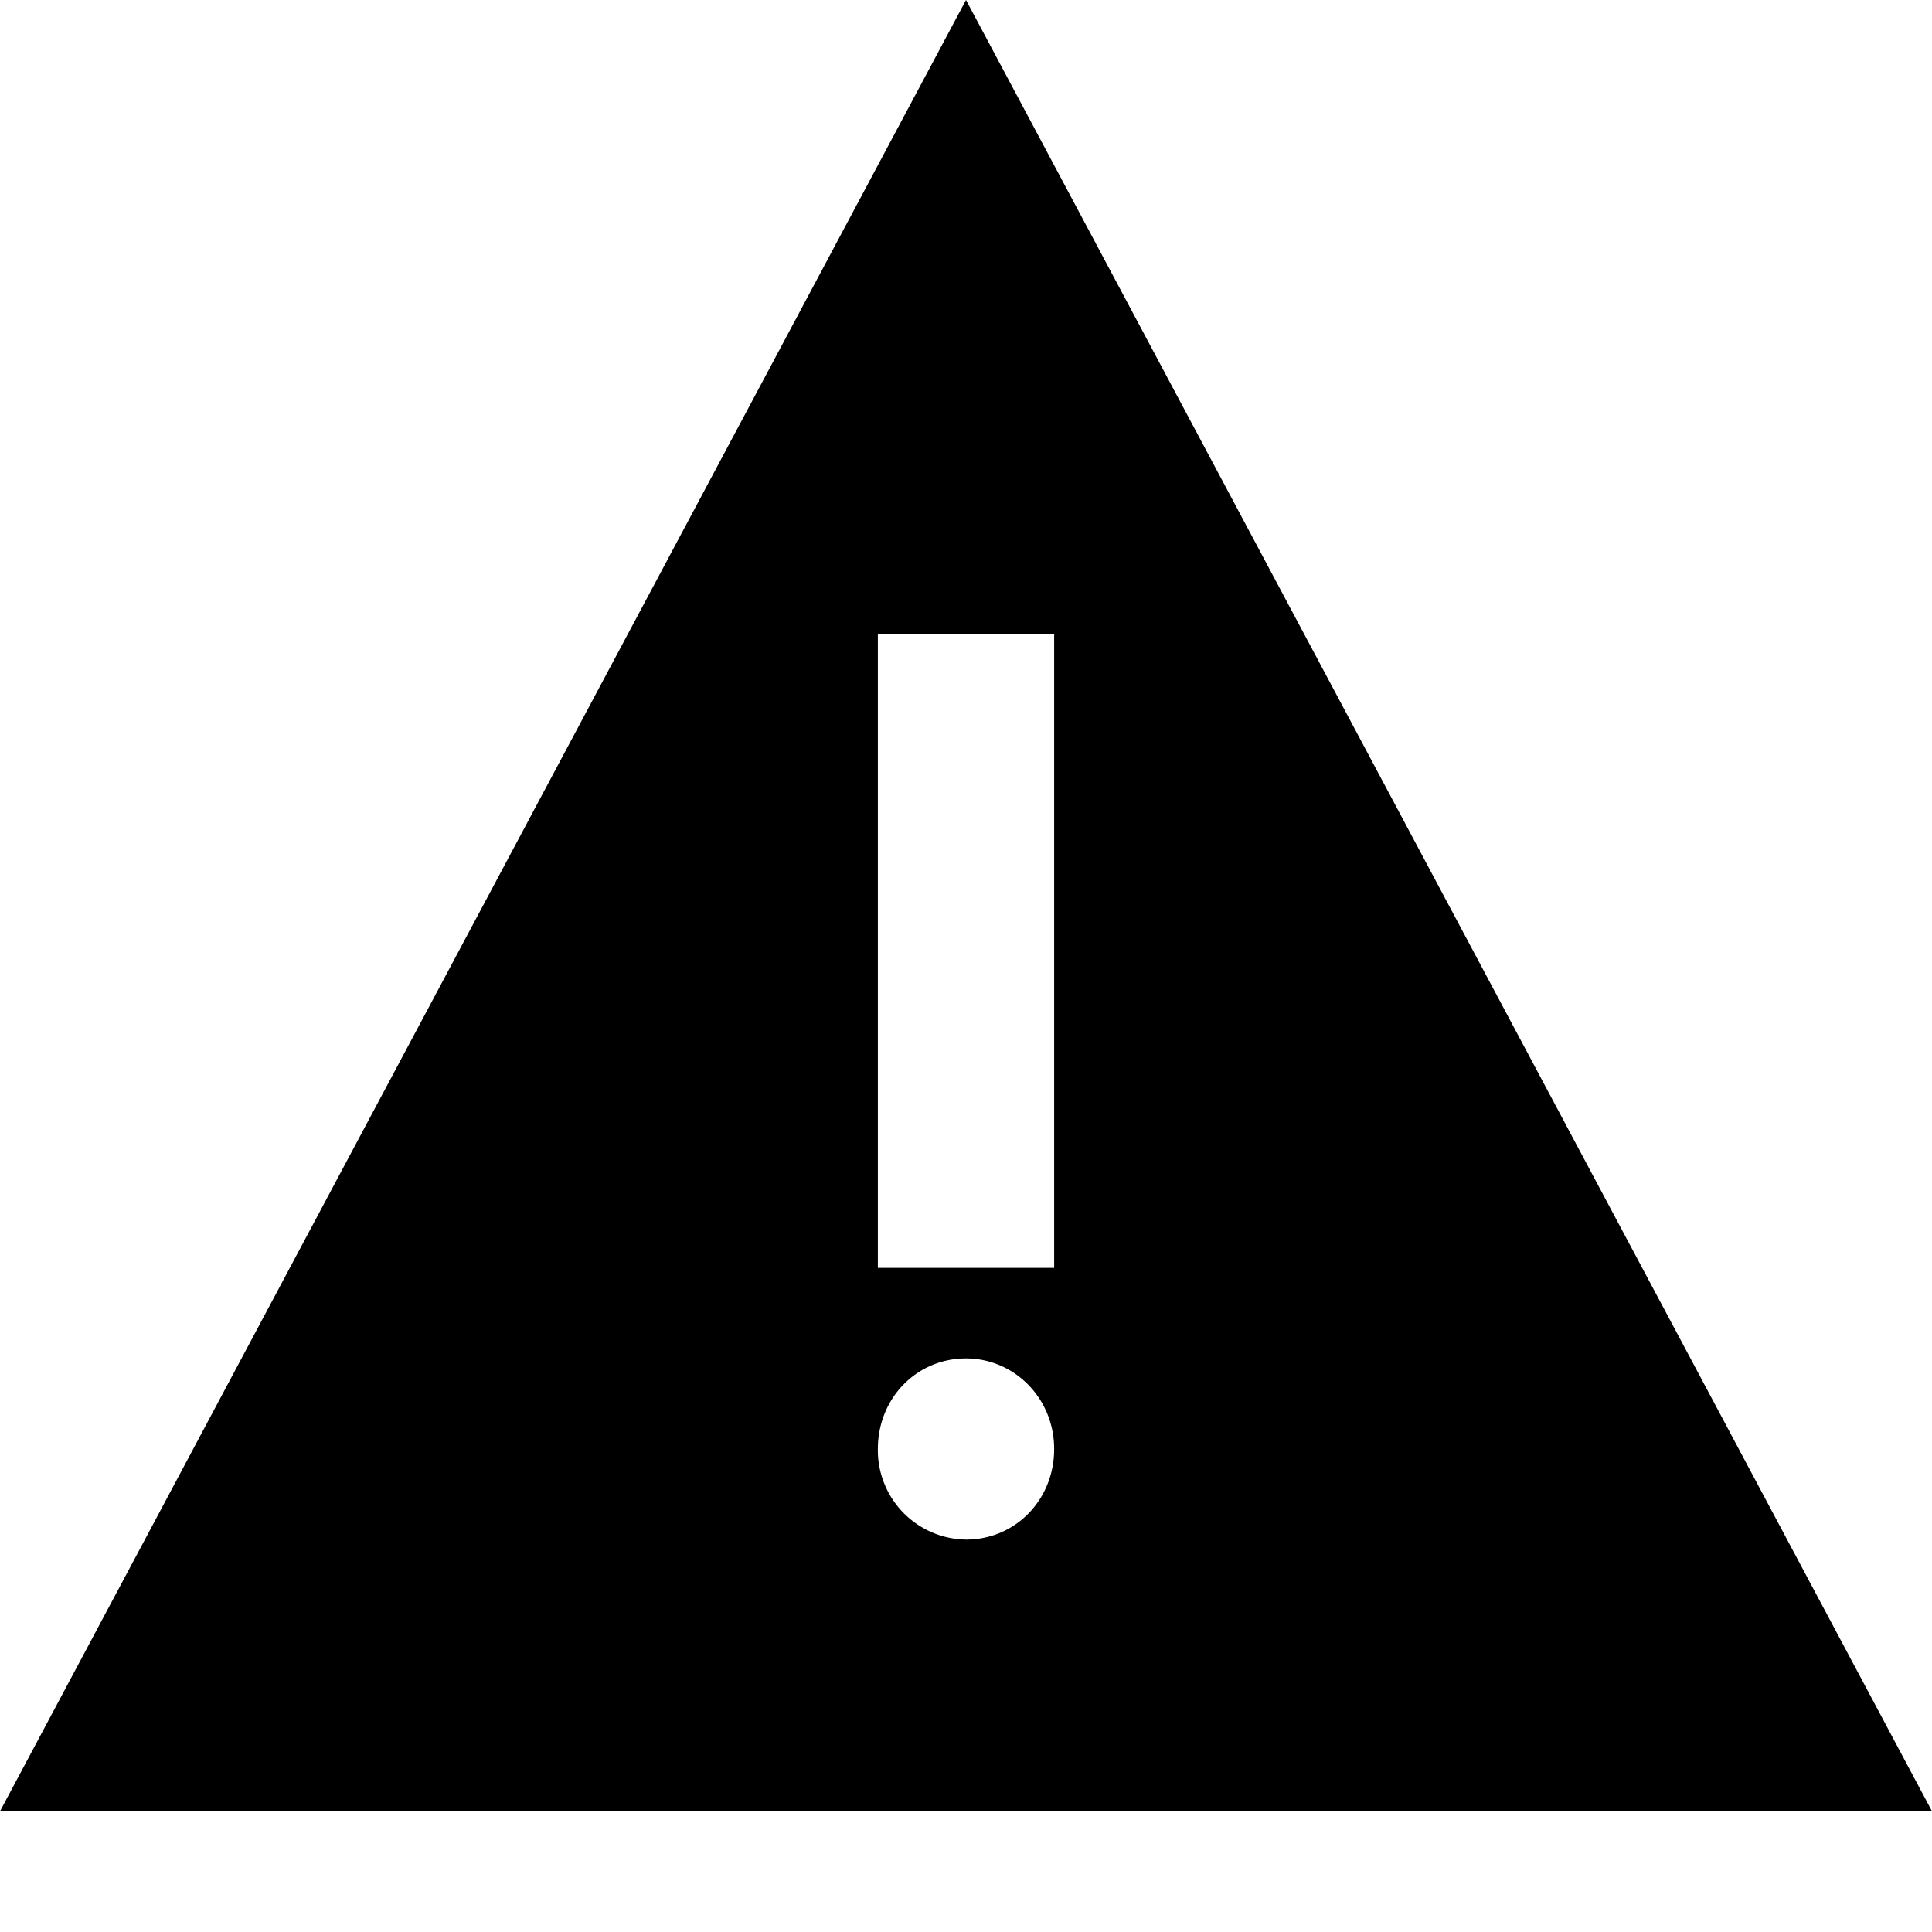 <svg width="16" height="16" viewBox="0 0 16 16" xmlns="http://www.w3.org/2000/svg"><title>alert</title><path d="M8 0L0 15h16L8 0zm0 12.75a.74.74 0 0 1-.73-.75c0-.42.32-.75.73-.75.4 0 .73.33.73.75s-.32.75-.73.75zm-.73-2.25V5.25h1.46v5.25H7.27z"/></svg>